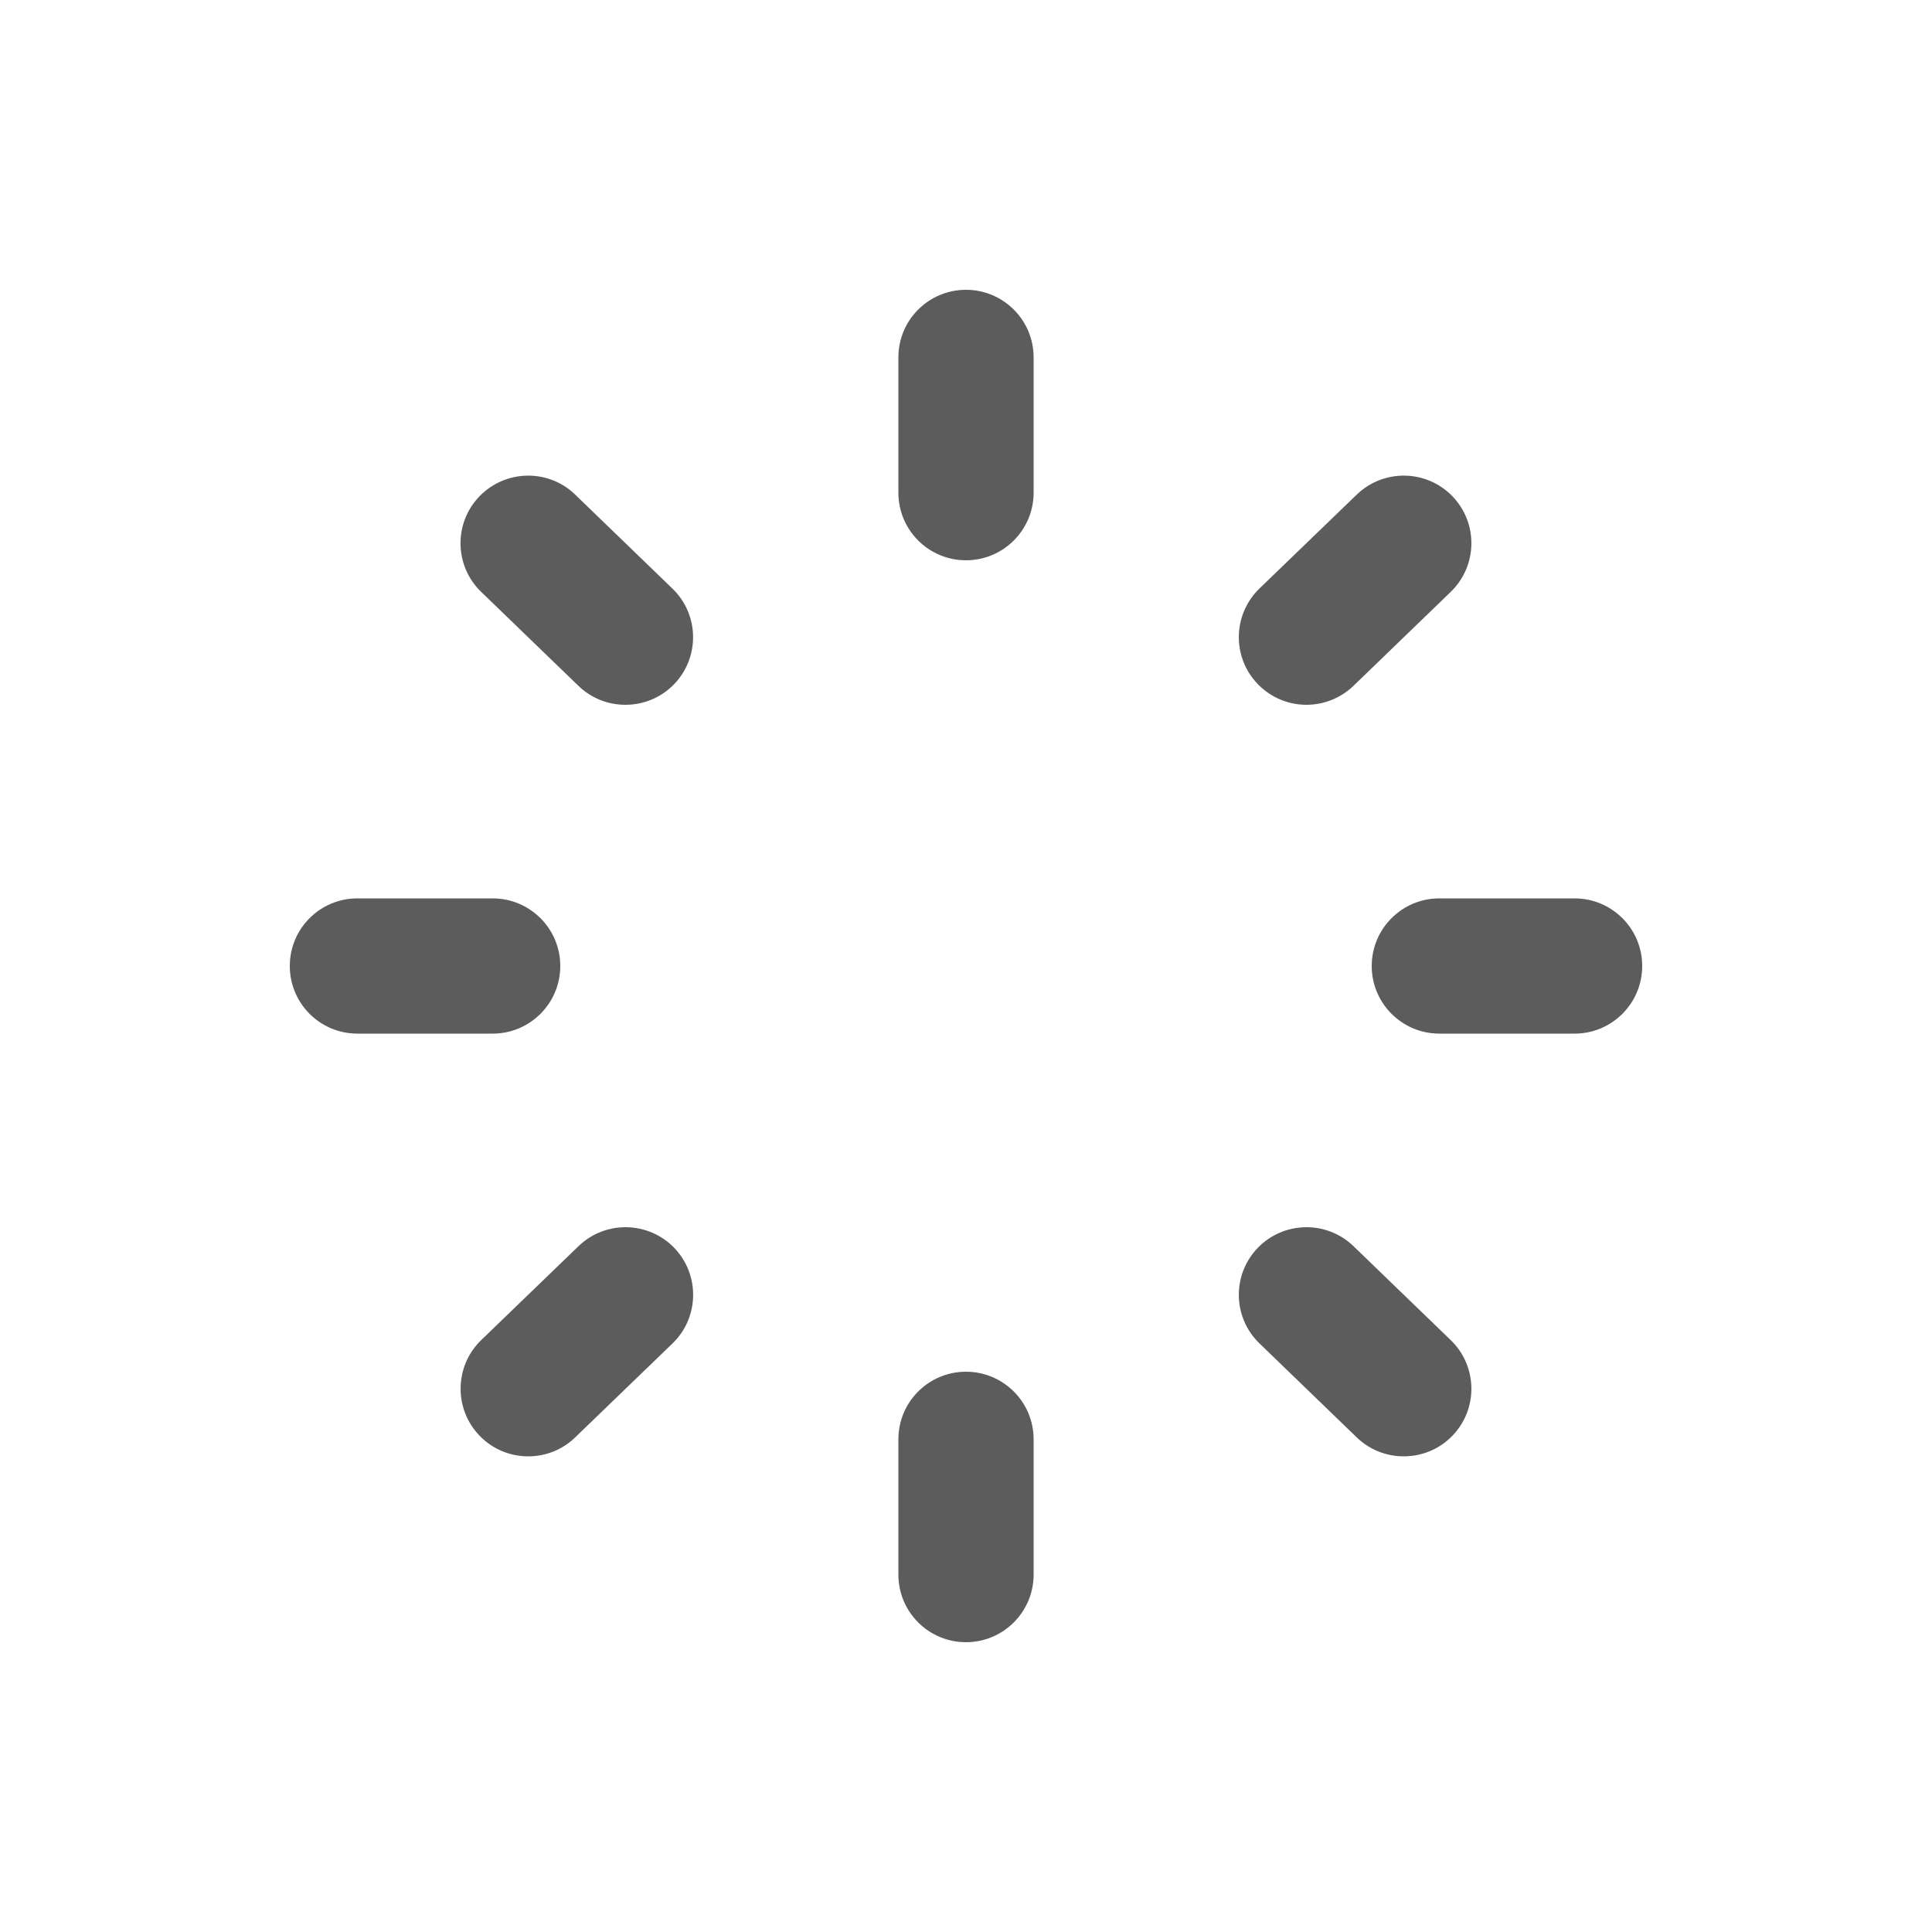 <svg width="20" height="20" viewBox="0 0 20 20" fill="none" xmlns="http://www.w3.org/2000/svg">
<path fill-rule="evenodd" clip-rule="evenodd" d="M9.3 3.7C9.3 3.313 9.613 3 10 3C10.386 3 10.7 3.313 10.7 3.7V5.1C10.7 5.487 10.386 5.8 10 5.8C9.613 5.8 9.3 5.487 9.3 5.1V3.7ZM14.9 9.3H16.3C16.686 9.3 17 9.613 17 10C17 10.387 16.686 10.7 16.3 10.7H14.9C14.514 10.7 14.2 10.387 14.2 10C14.2 9.613 14.514 9.3 14.9 9.3ZM5.8 10C5.8 9.613 5.486 9.3 5.1 9.3H3.7C3.313 9.3 3 9.613 3 10C3 10.387 3.313 10.7 3.7 10.7H5.1C5.486 10.7 5.8 10.387 5.8 10ZM4.964 5.137C5.234 4.86 5.676 4.851 5.954 5.12L6.961 6.093C7.239 6.361 7.247 6.805 6.978 7.083C6.841 7.225 6.658 7.296 6.475 7.296C6.3 7.296 6.125 7.232 5.988 7.1L4.981 6.127C4.703 5.859 4.695 5.415 4.964 5.137ZM13.524 7.296C13.699 7.296 13.874 7.231 14.011 7.1L15.018 6.127C15.296 5.858 15.304 5.415 15.035 5.137C14.767 4.86 14.325 4.851 14.045 5.12L13.038 6.092C12.76 6.361 12.752 6.805 13.021 7.082C13.158 7.224 13.341 7.296 13.524 7.296ZM9.3 14.9C9.3 14.513 9.613 14.2 10 14.2C10.386 14.2 10.7 14.513 10.7 14.9V16.3C10.7 16.687 10.386 17 10 17C9.613 17 9.3 16.687 9.3 16.3V14.9ZM14.011 12.9C13.733 12.632 13.29 12.64 13.021 12.917C12.752 13.195 12.76 13.639 13.038 13.907L14.045 14.88C14.182 15.012 14.357 15.076 14.532 15.076C14.715 15.076 14.898 15.005 15.035 14.863C15.304 14.585 15.296 14.141 15.018 13.873L14.011 12.9ZM4.981 13.873L5.989 12.9C6.267 12.632 6.71 12.64 6.979 12.917C7.247 13.195 7.24 13.639 6.962 13.907L5.954 14.88C5.818 15.012 5.643 15.076 5.468 15.076C5.285 15.076 5.102 15.005 4.965 14.863C4.696 14.585 4.704 14.141 4.981 13.873Z" fill="#5C5C5C"/>
</svg>
